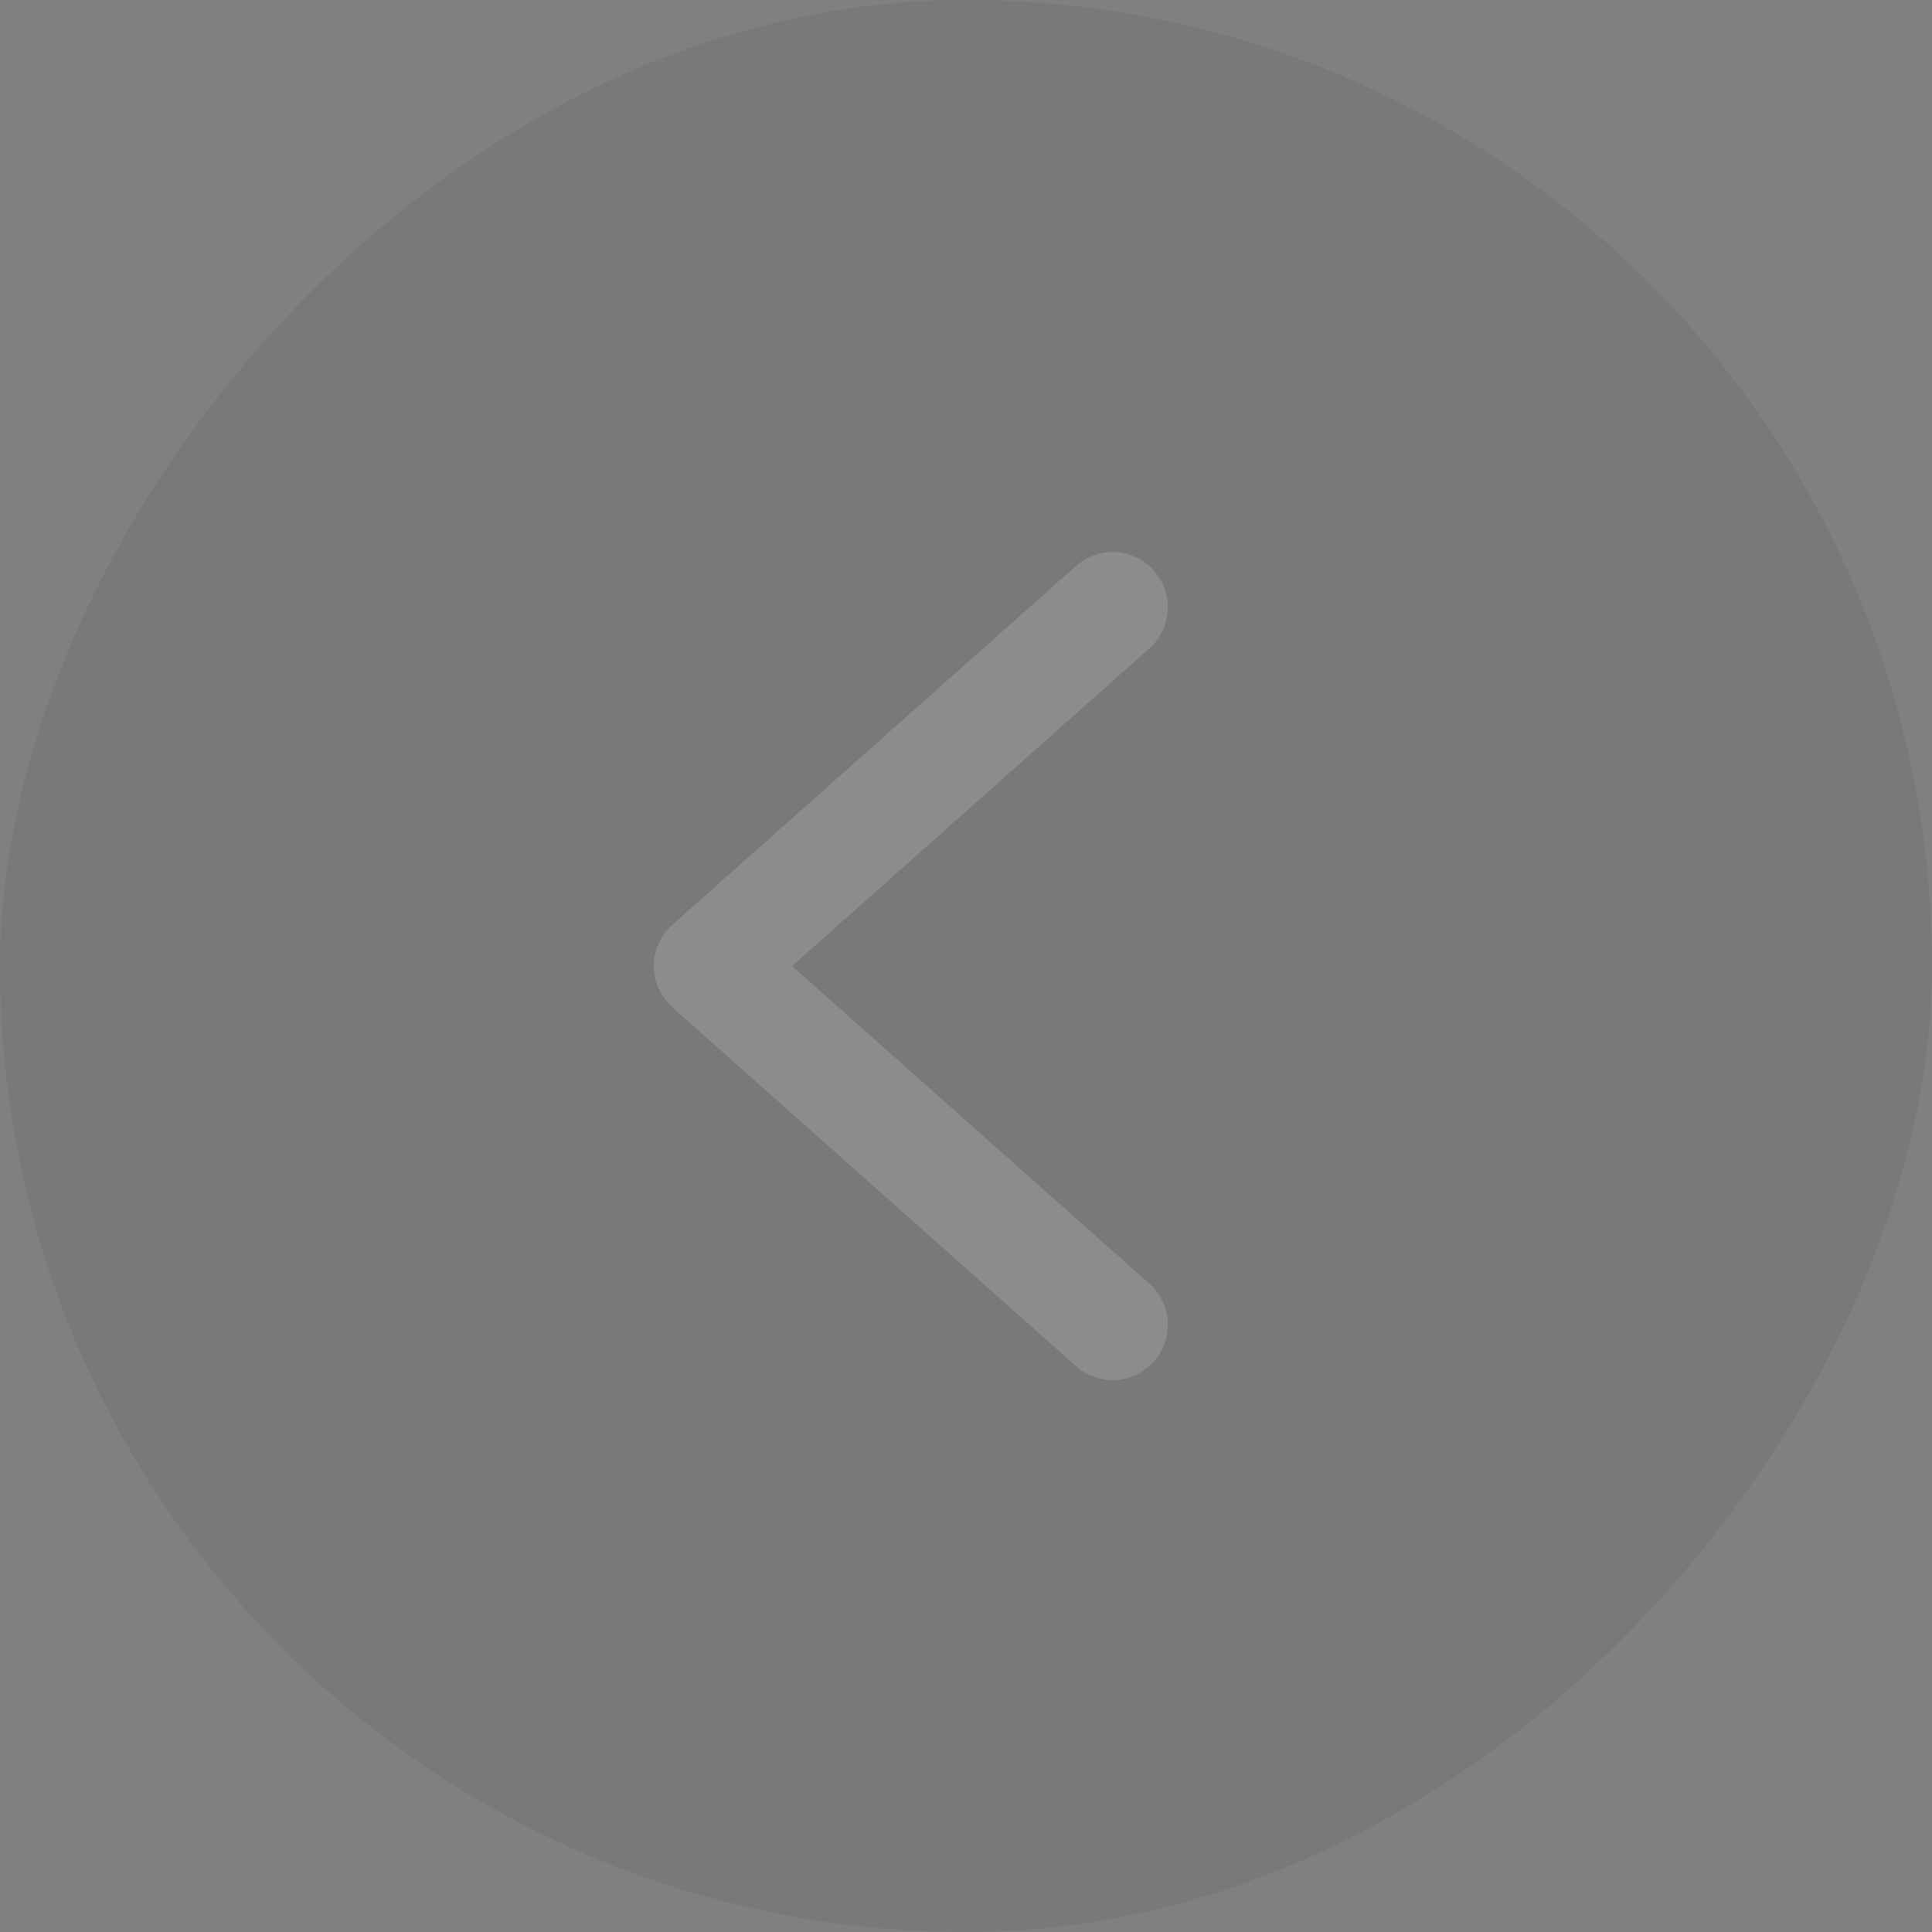 <svg width="35" height="35" viewBox="0 0 35 35" fill="none" xmlns="http://www.w3.org/2000/svg">
<rect x="0" y="0" width="35" height="35" fill="#808080" stroke="none"/>
<g opacity="0.1">
<rect width="35" height="35" rx="17.5" transform="matrix(-1 0 0 1 35 0)" fill="#3A3A3A"/>
<path d="M20.156 11L12.844 17.5L20.156 24" stroke="#FEFEFE" stroke-width="2" stroke-linecap="round" stroke-linejoin="round"/>
</g>
</svg>
